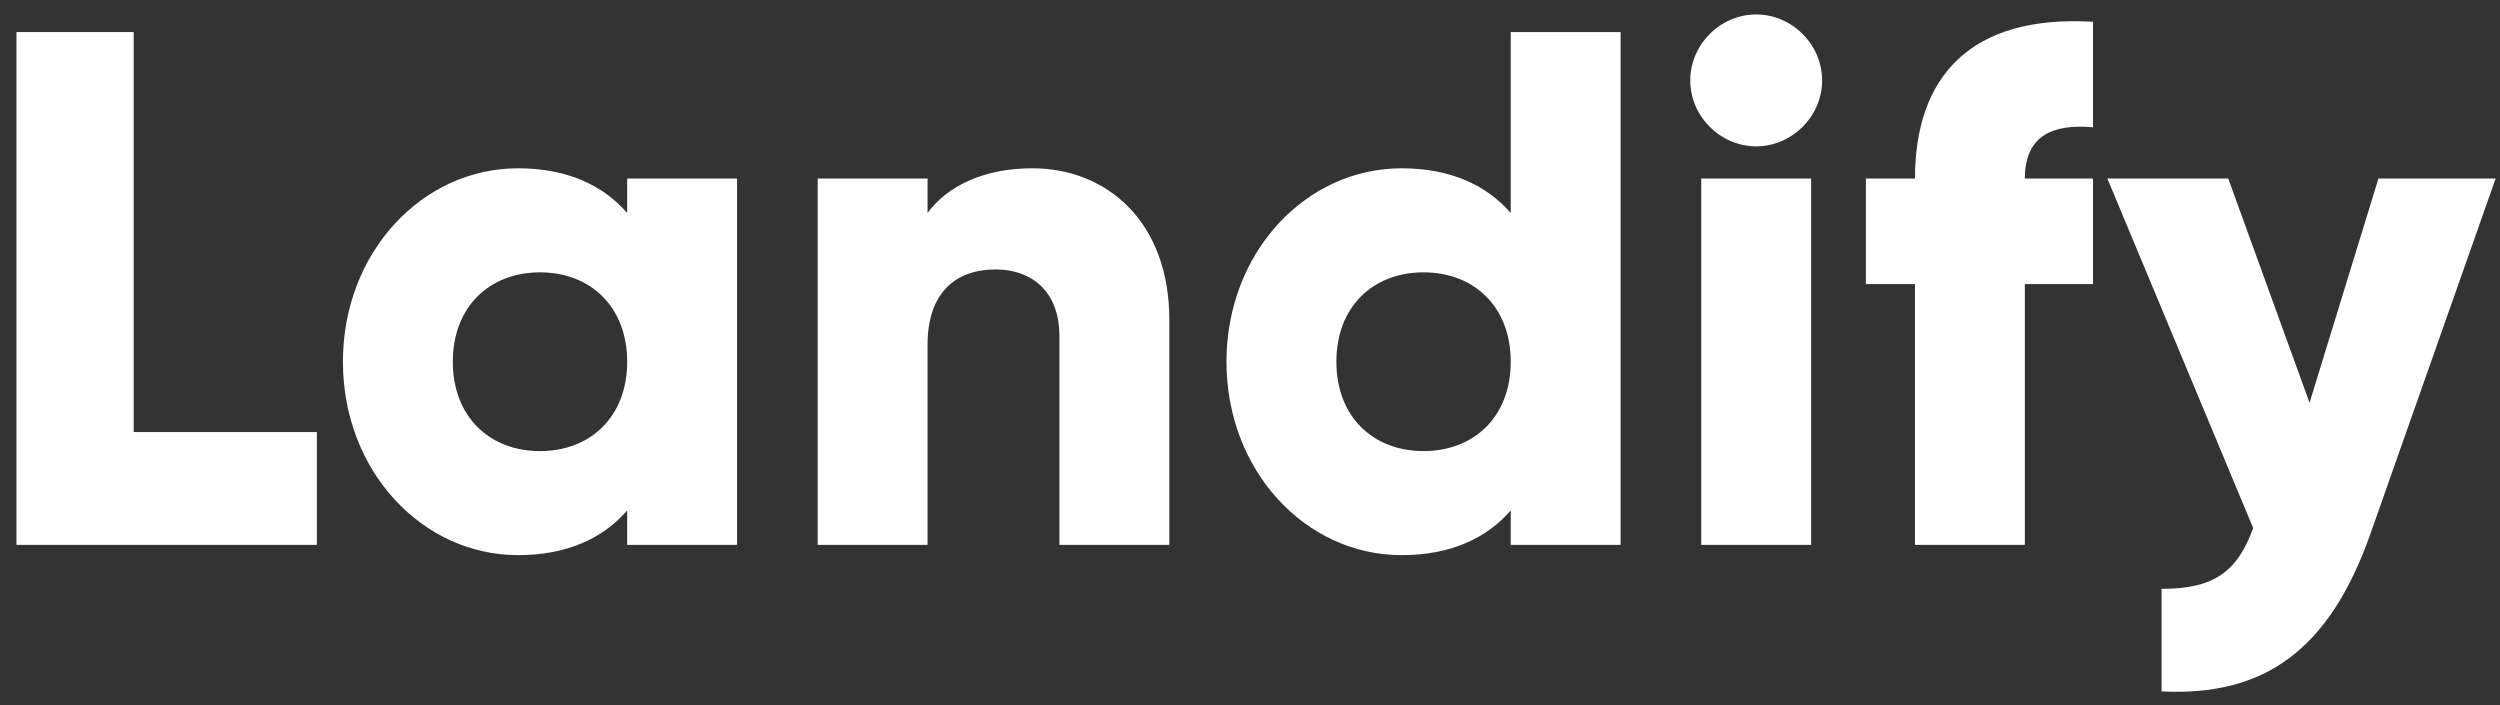 <svg preserveAspectRatio="none" width="78" height="22" viewBox="0 0 78 22" fill="none" xmlns="http://www.w3.org/2000/svg">
<rect x="0" y="0" width="78" height="22" fill="#333333" stroke="none"/>
<path d="M4.171 13.48V1H0.514V17H9.886V13.48H4.171Z" fill="white"/>
<path d="M19.568 5.571V6.646C18.813 5.777 17.693 5.251 16.162 5.251C13.168 5.251 10.699 7.88 10.699 11.286C10.699 14.691 13.168 17.32 16.162 17.32C17.693 17.32 18.813 16.794 19.568 15.926V17H22.996V5.571H19.568ZM16.848 14.074C15.271 14.074 14.128 13 14.128 11.286C14.128 9.571 15.271 8.497 16.848 8.497C18.425 8.497 19.568 9.571 19.568 11.286C19.568 13 18.425 14.074 16.848 14.074Z" fill="white"/>
<path d="M32.209 5.251C30.7 5.251 29.557 5.8 28.94 6.646V5.571H25.512V17H28.94V10.76C28.94 9.137 29.809 8.406 31.066 8.406C32.163 8.406 33.054 9.069 33.054 10.486V17H36.483V9.983C36.483 6.897 34.517 5.251 32.209 5.251Z" fill="white"/>
<path d="M47.135 1V6.646C46.38 5.777 45.26 5.251 43.729 5.251C40.735 5.251 38.266 7.88 38.266 11.286C38.266 14.691 40.735 17.32 43.729 17.32C45.26 17.32 46.38 16.794 47.135 15.926V17H50.563V1H47.135ZM44.415 14.074C42.837 14.074 41.695 13 41.695 11.286C41.695 9.571 42.837 8.497 44.415 8.497C45.992 8.497 47.135 9.571 47.135 11.286C47.135 13 45.992 14.074 44.415 14.074Z" fill="white"/>
<path d="M54.793 4.566C55.913 4.566 56.85 3.629 56.85 2.509C56.85 1.389 55.913 0.451 54.793 0.451C53.673 0.451 52.736 1.389 52.736 2.509C52.736 3.629 53.673 4.566 54.793 4.566ZM53.078 17H56.507V5.571H53.078V17Z" fill="white"/>
<path d="M65.302 3.971V0.68C61.507 0.451 59.747 2.371 59.747 5.571H58.216V8.863H59.747V17H63.176V8.863H65.302V5.571H63.176C63.176 4.246 64.022 3.857 65.302 3.971Z" fill="white"/>
<path d="M74.207 5.571L72.058 12.566L69.521 5.571H65.75L70.299 16.474C69.796 17.869 69.041 18.372 67.441 18.372V21.572C70.641 21.732 72.676 20.291 73.956 16.657L77.864 5.571H74.207Z" fill="white"/>
</svg>
